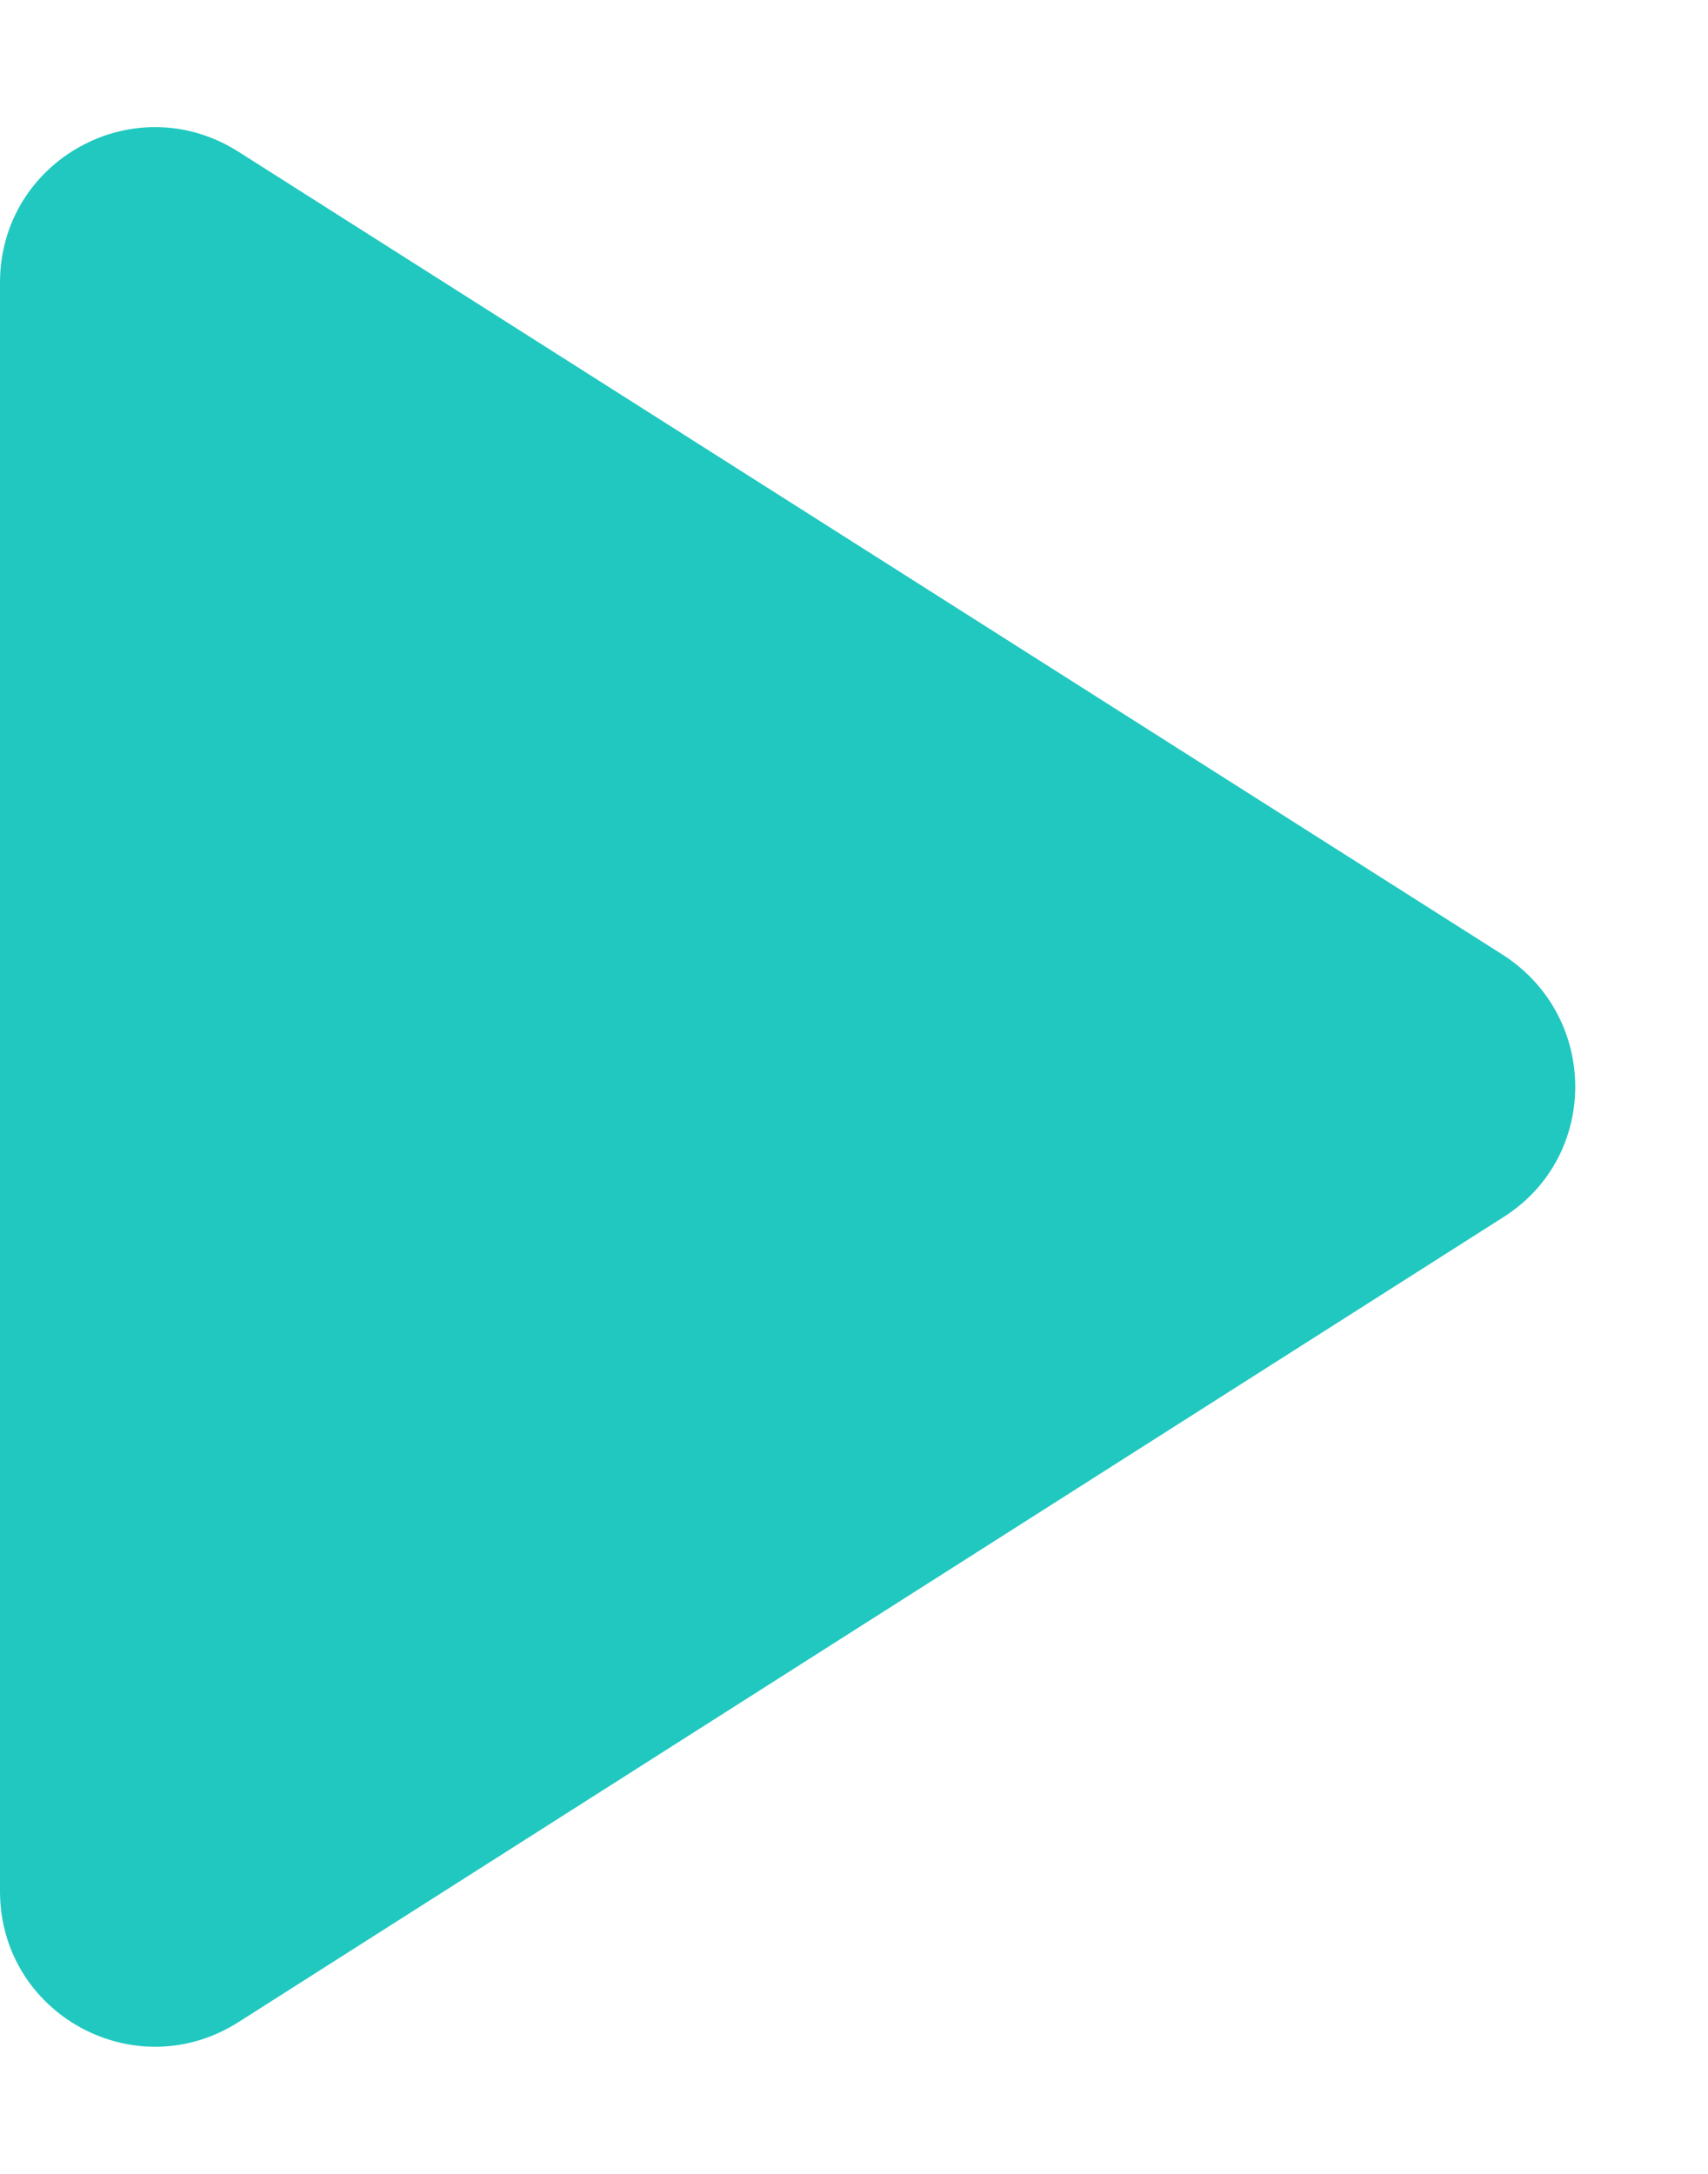 <svg data-testid="indicator-svg" width="11px" height="14px" viewBox="0 0 11 14" version="1.1" xmlns="http://www.w3.org/2000/svg" xmlns:xlink="http://www.w3.org/1999/xlink"><g id="Icons" stroke="none" stroke-width="1" fill="none" fill-rule="evenodd"><g id="Rounded" transform="translate(-753, -955)"><g id="AV" transform="translate(100, 852)"><g id="-Round-/-AV-/-play_arrow" transform="translate(646, 98)"><g><rect id="Rectangle-Copy-50" x="0" y="0" width="24" height="24"></rect><path d="M7,6.82 L7,17.18 C7,17.97 7.87,18.45 8.54,18.02 L16.68,12.84 C17.3,12.45 17.3,11.55 16.68,11.15 L8.54,5.98 C7.87,5.55 7,6.03 7,6.82 Z" id="🔹Icon-Color" fill="#20C8C0"></path></g></g></g></g></g></svg>